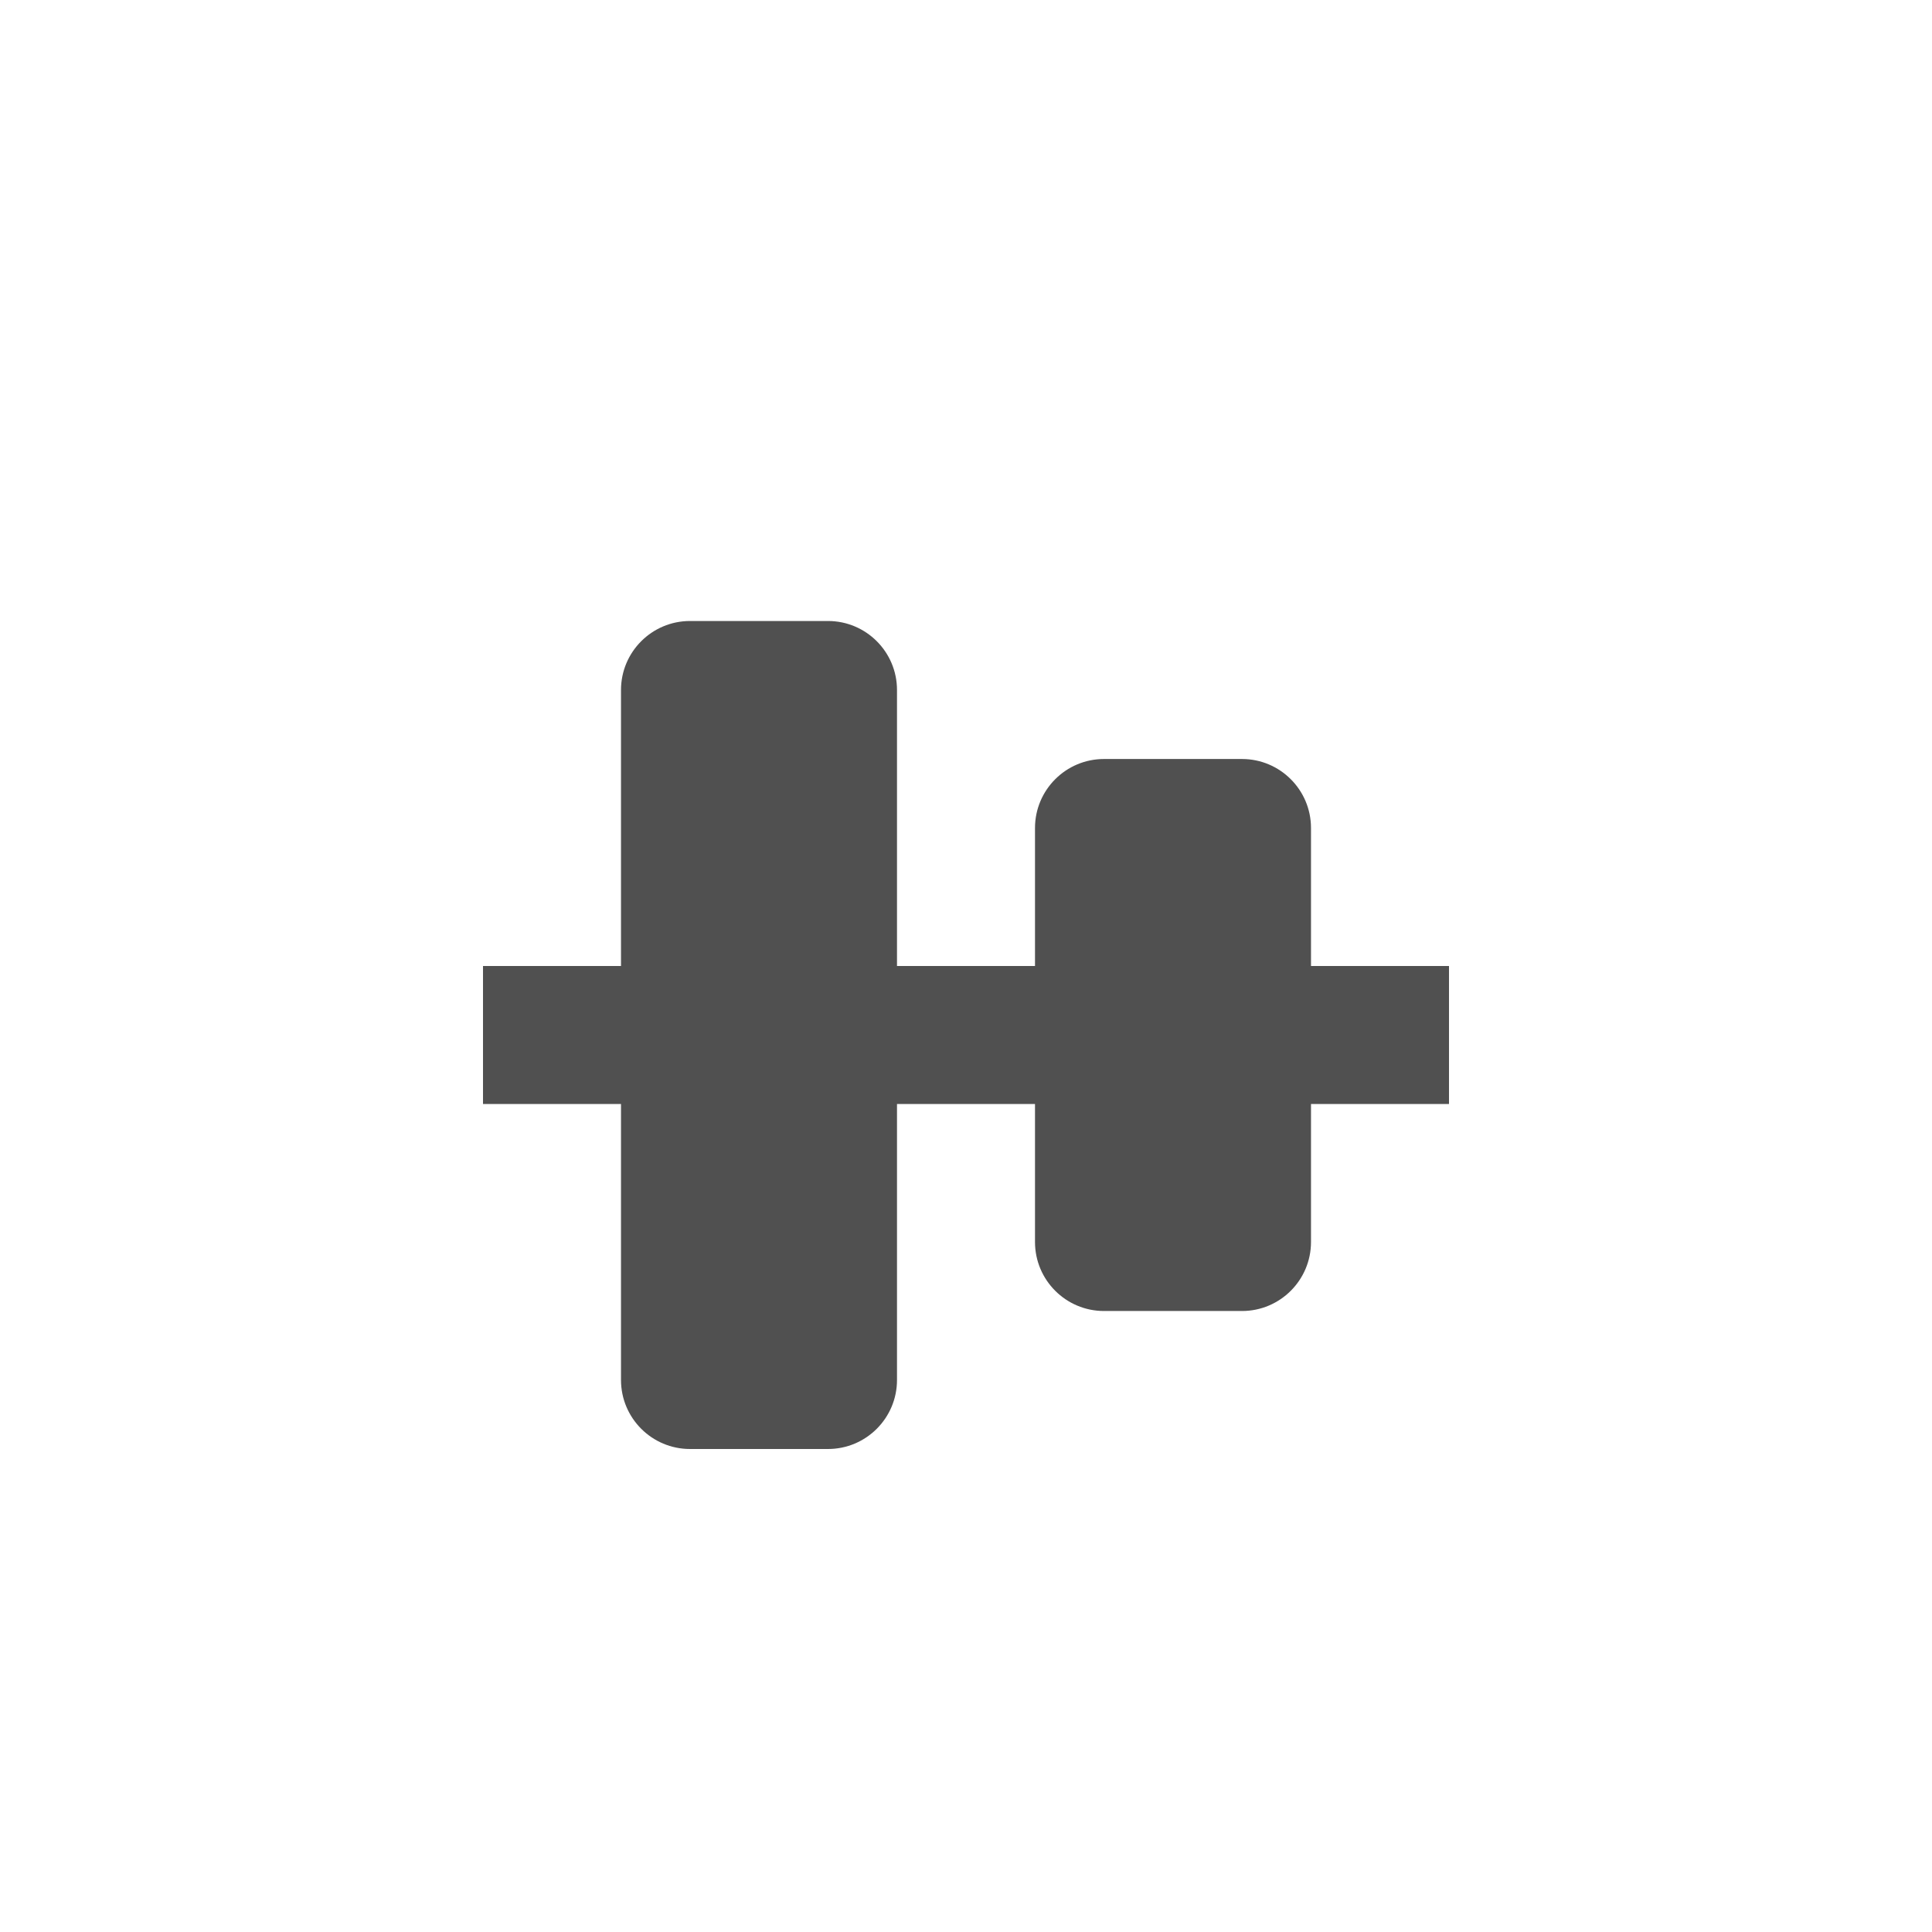 <svg xmlns="http://www.w3.org/2000/svg" width="28" height="28">
    <path fill="none" fill-rule="evenodd" d="M0 0h28v28H0V0z" opacity=".2"/>
    <path fill="#505050" fill-rule="evenodd" d="M21 14v2H7v-2h14z"/>
    <path fill="#505050" fill-rule="evenodd" d="M16 11h2c.552 0 1 .448 1 1v6c0 .552-.448 1-1 1h-2c-.552 0-1-.448-1-1v-6c0-.552.448-1 1-1zM10 9h2c.552 0 1 .448 1 1v10c0 .552-.448 1-1 1h-2c-.552 0-1-.448-1-1V10c0-.552.448-1 1-1z"/>
</svg>
